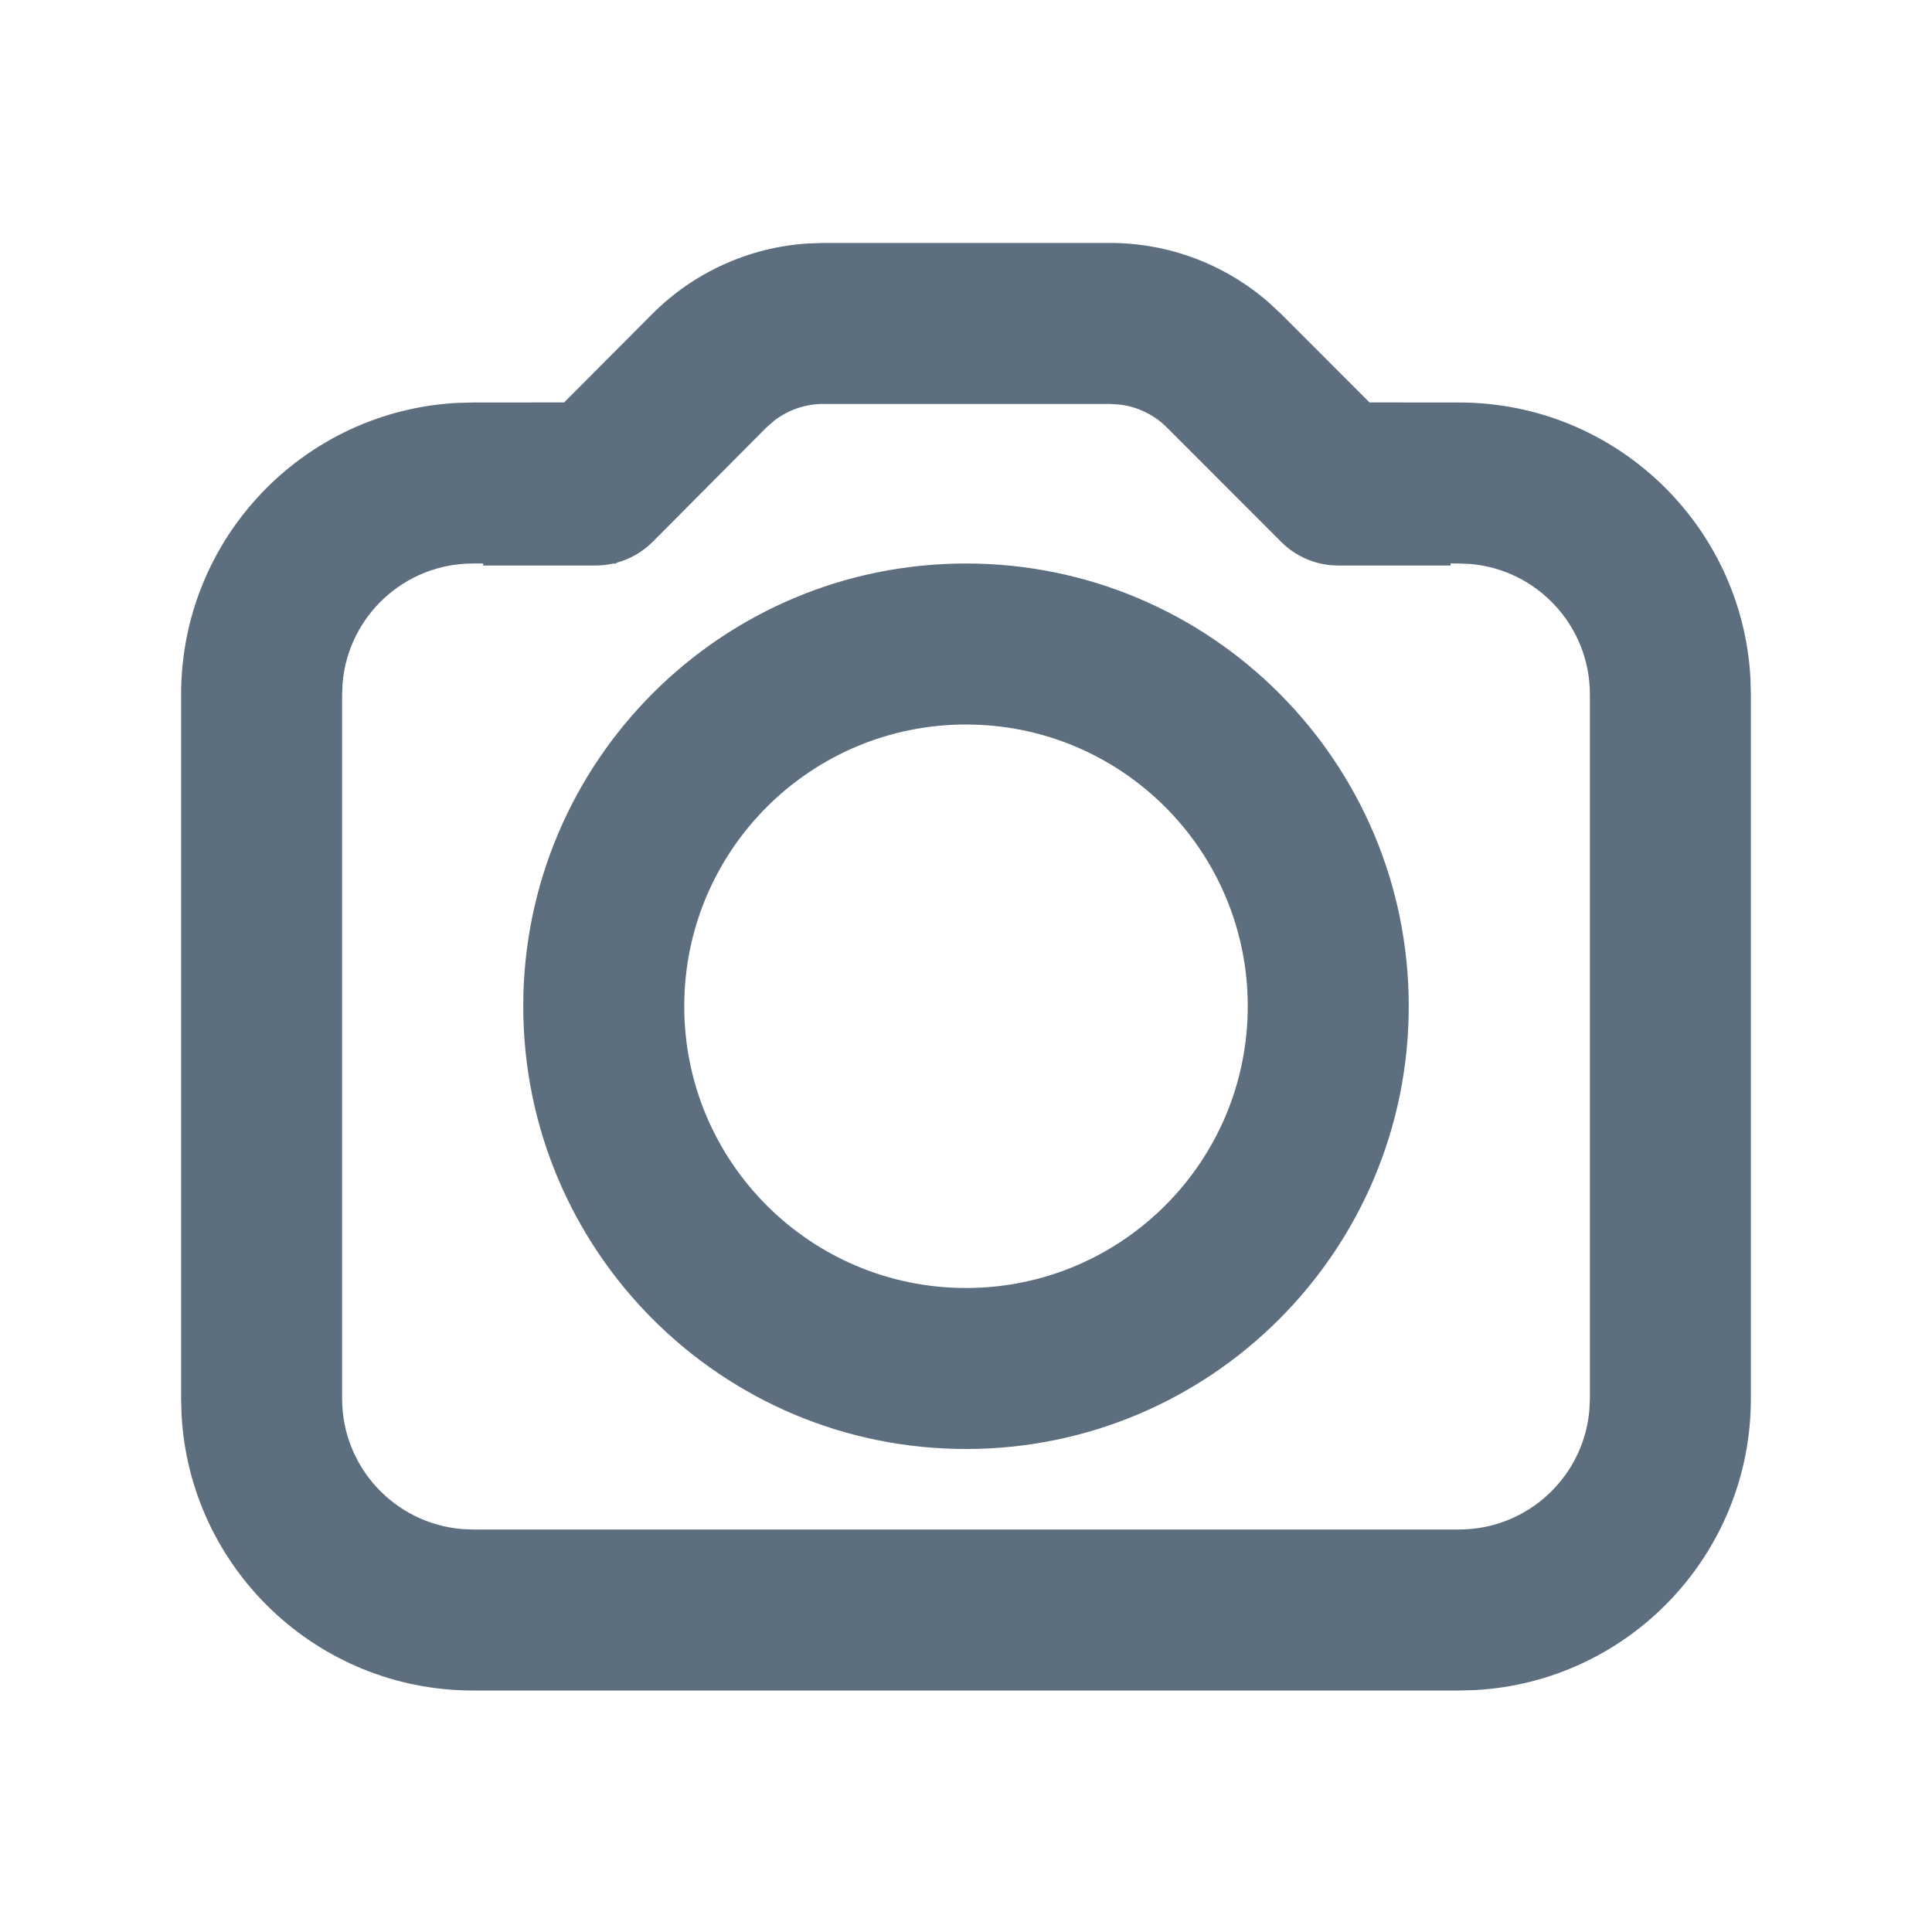 <?xml version="1.0" encoding="UTF-8"?>
<svg width="24px" height="24px" viewBox="0 0 24 24" version="1.1" xmlns="http://www.w3.org/2000/svg" xmlns:xlink="http://www.w3.org/1999/xlink">
    <title>相机</title>
    <g id="2.0" stroke="none" stroke-width="1" fill="none" fill-rule="evenodd">
        <g id="通用基础-删格" transform="translate(-392, -399)">
            <g id="相机" transform="translate(392, 399)">
                <polygon id="路径" points="0 0 24 0 24 24 0 24"></polygon>
                <path d="M13.789,3.018 C14.519,3.018 15.222,3.284 15.767,3.763 L15.912,3.898 L17.012,4.999 L18.125,5 C20.062,5 21.645,6.52 21.745,8.432 L21.75,8.625 L21.75,17.375 C21.75,19.312 20.23,20.895 18.318,20.995 L18.125,21 L5.875,21 C3.938,21 2.355,19.48 2.255,17.568 L2.25,17.375 L2.25,8.625 C2.25,6.688 3.77,5.105 5.682,5.005 L5.875,5 L7.008,4.999 L8.1,3.903 C8.616,3.384 9.302,3.073 10.028,3.025 L10.227,3.018 L13.789,3.018 Z M13.789,5.018 L10.227,5.018 C10.005,5.018 9.791,5.092 9.617,5.226 L9.518,5.313 L8.109,6.73 C7.983,6.856 7.827,6.946 7.657,6.991 L7.657,7 L7.615,7.001 C7.545,7.017 7.473,7.025 7.4,7.025 L6.003,7.025 L6.002,6.999 L5.875,7 C5.025,7 4.327,7.653 4.256,8.485 L4.25,8.625 L4.25,17.375 C4.25,18.225 4.903,18.923 5.735,18.994 L5.875,19 L18.125,19 C18.975,19 19.673,18.347 19.744,17.515 L19.75,17.375 L19.75,8.625 C19.75,7.775 19.097,7.077 18.265,7.006 L18.125,7 L18.02,6.999 L18.02,7.025 L16.622,7.025 C16.357,7.025 16.102,6.919 15.915,6.731 L14.497,5.312 C14.341,5.155 14.138,5.056 13.921,5.027 L13.789,5.018 Z M12,7 C15.038,7 17.5,9.462 17.5,12.5 C17.5,15.538 15.038,18 12,18 C8.962,18 6.5,15.538 6.5,12.5 C6.5,9.462 8.962,7 12,7 Z M12,9 C10.067,9 8.5,10.567 8.5,12.5 C8.5,14.433 10.067,16 12,16 C13.933,16 15.5,14.433 15.5,12.5 C15.5,10.567 13.933,9 12,9 Z" id="形状结合" fill="#5D6E7F" fill-rule="nonzero"></path>
            </g>
        </g>
    </g>
</svg>